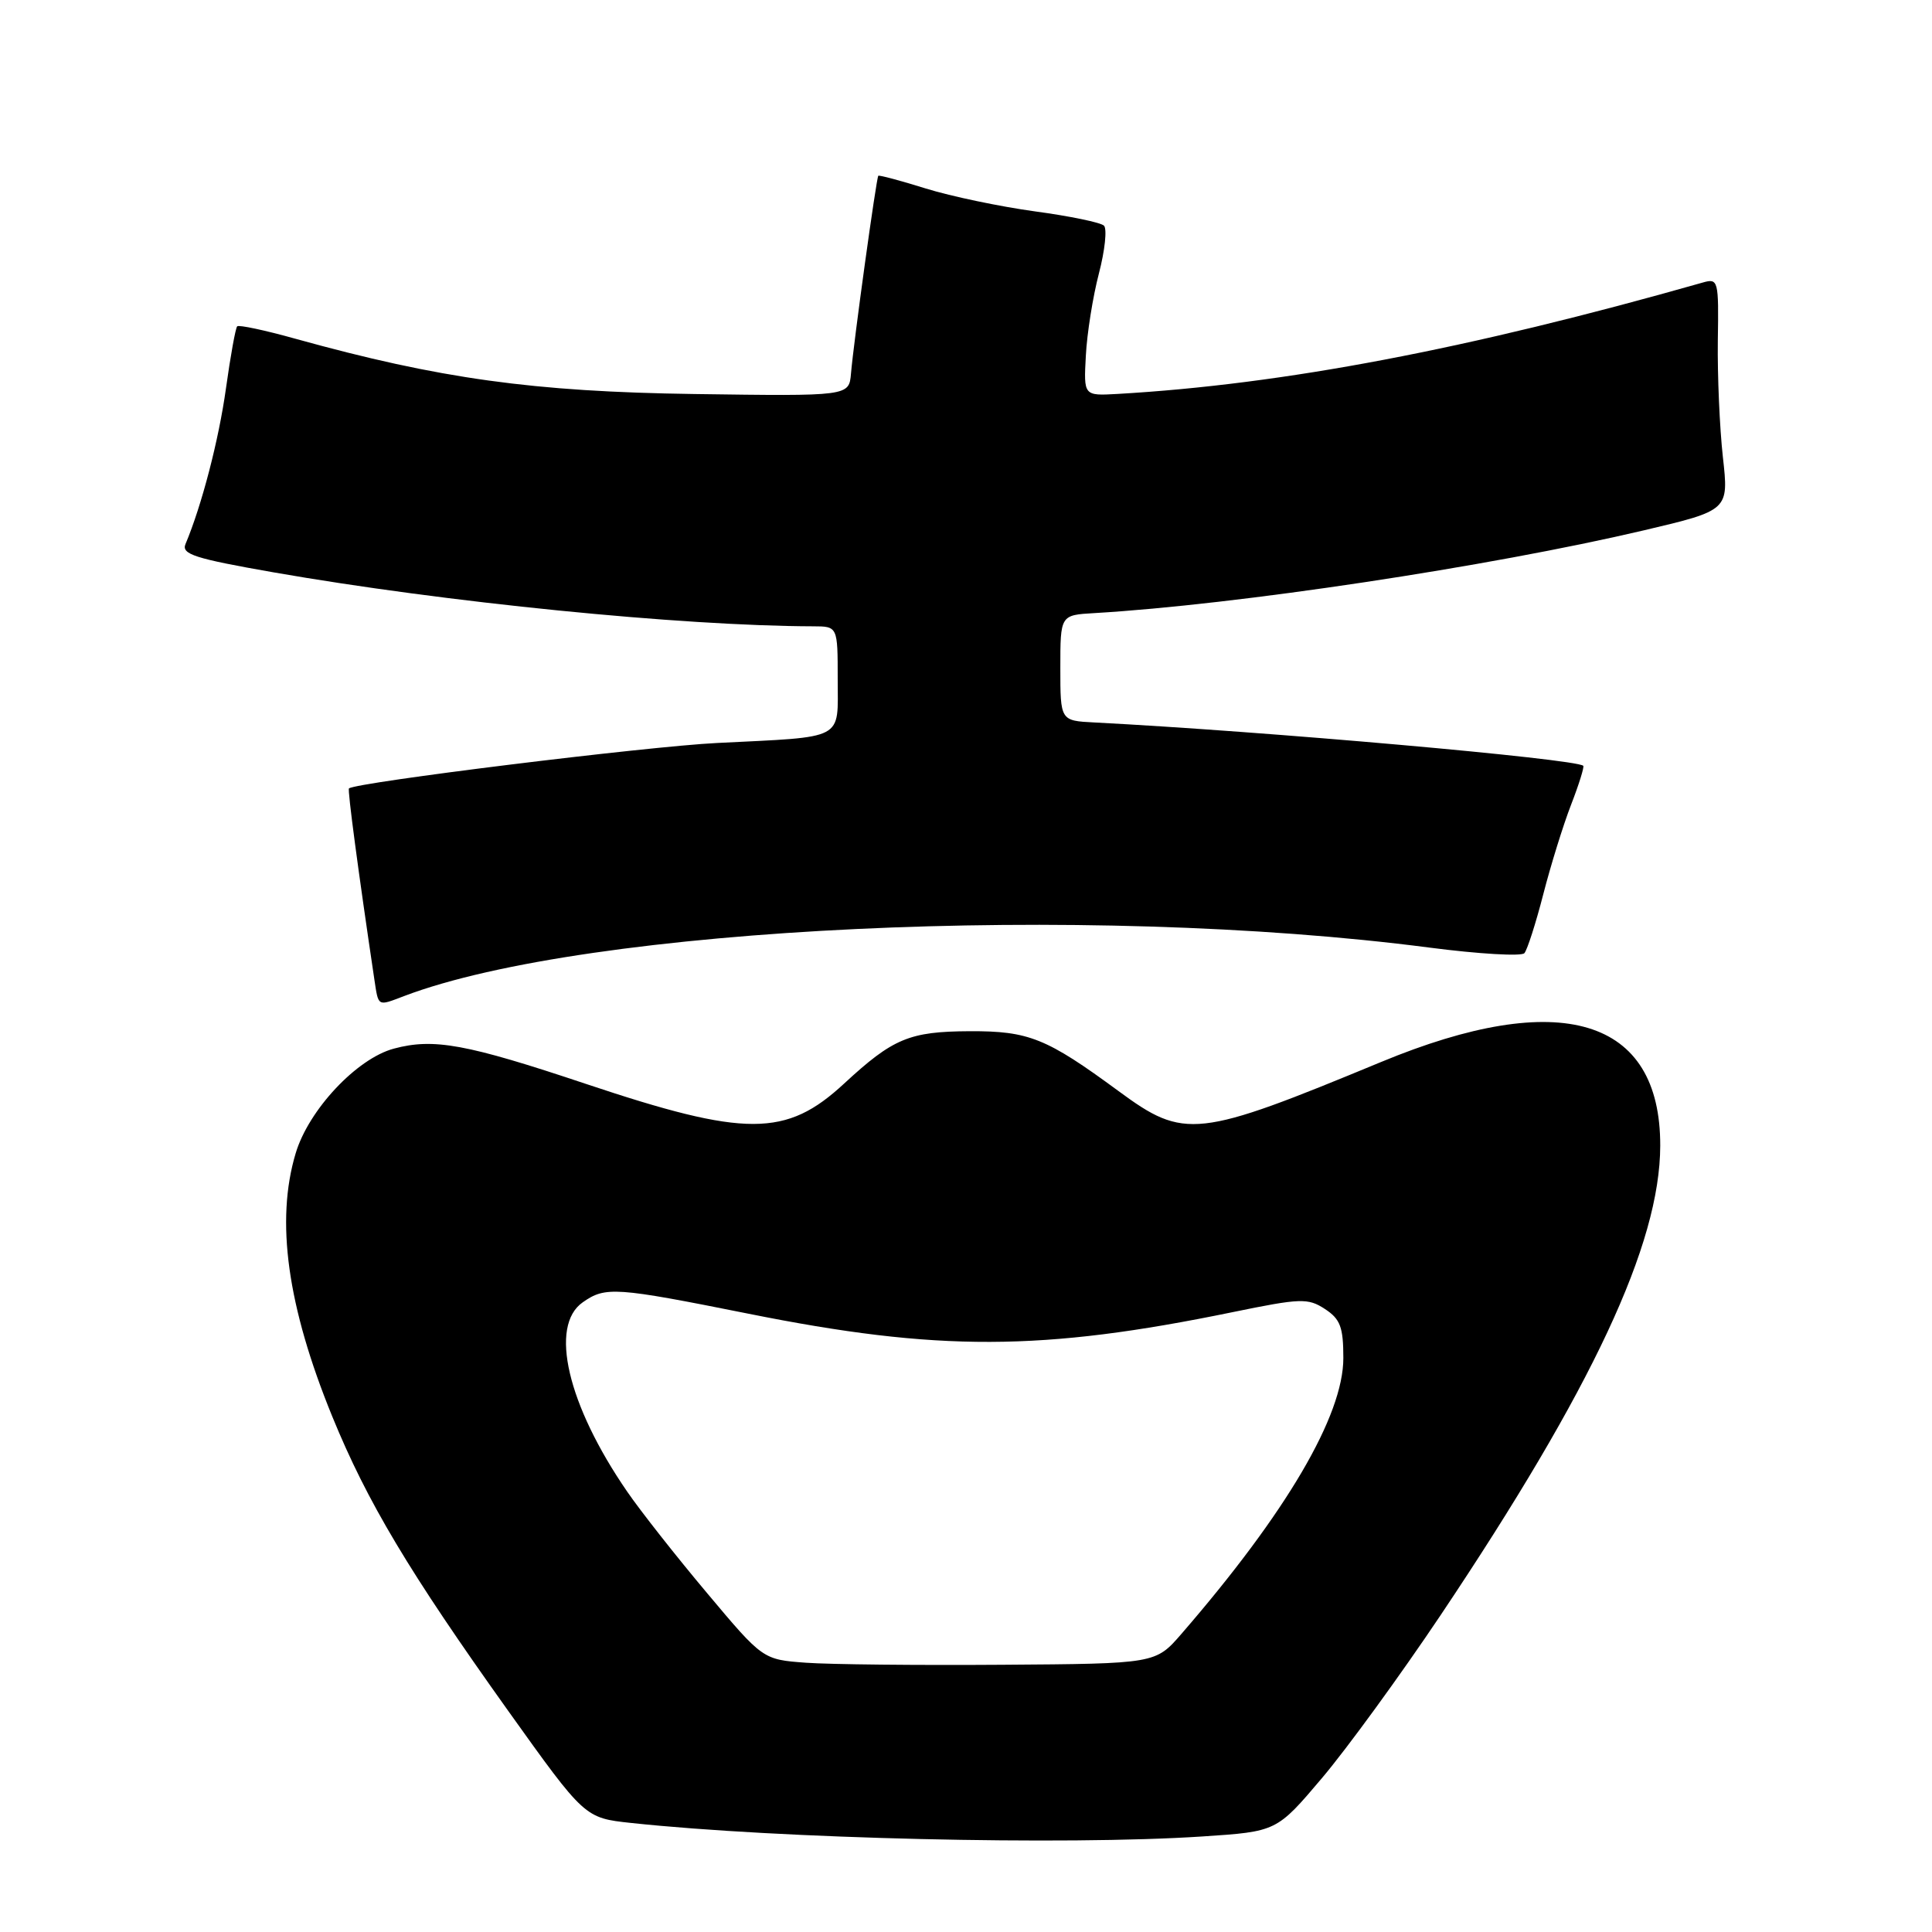 <?xml version="1.0" encoding="UTF-8" standalone="no"?>
<!DOCTYPE svg PUBLIC "-//W3C//DTD SVG 1.1//EN" "http://www.w3.org/Graphics/SVG/1.1/DTD/svg11.dtd" >
<svg xmlns="http://www.w3.org/2000/svg" xmlns:xlink="http://www.w3.org/1999/xlink" version="1.1" viewBox="0 0 256 256">
 <g >
 <path fill="currentColor"
d=" M 159.33 243.34 C 169.17 242.69 169.17 242.69 175.18 235.59 C 178.48 231.69 185.56 221.97 190.90 214.00 C 211.02 183.96 219.96 164.86 219.99 151.82 C 220.03 134.85 206.76 130.87 183.00 140.72 C 158.59 150.83 156.96 151.01 148.22 144.58 C 138.66 137.55 136.33 136.61 128.49 136.64 C 120.50 136.68 118.34 137.58 111.86 143.57 C 104.17 150.70 98.83 150.71 77.63 143.62 C 61.79 138.32 57.47 137.53 52.18 138.95 C 47.27 140.27 40.90 147.06 39.18 152.81 C 36.49 161.76 38.07 173.11 44.03 187.70 C 48.65 199.00 54.20 208.29 67.34 226.70 C 77.48 240.89 77.48 240.89 83.62 241.55 C 103.22 243.65 141.13 244.54 159.33 243.34 Z  M 53.53 131.99 C 77.77 122.77 143.94 119.64 189.40 125.56 C 195.94 126.41 201.61 126.74 201.99 126.30 C 202.37 125.86 203.50 122.35 204.49 118.50 C 205.48 114.65 207.14 109.30 208.18 106.62 C 209.22 103.94 209.94 101.62 209.79 101.47 C 208.78 100.55 167.61 96.90 145.00 95.73 C 140.50 95.50 140.50 95.50 140.50 88.50 C 140.50 81.50 140.50 81.50 145.00 81.24 C 163.90 80.13 197.27 75.10 217.79 70.28 C 229.08 67.62 229.08 67.62 228.29 60.56 C 227.86 56.68 227.56 49.75 227.62 45.17 C 227.75 37.12 227.68 36.85 225.62 37.44 C 194.52 46.28 170.09 50.93 148.05 52.20 C 143.59 52.45 143.59 52.45 143.88 47.13 C 144.03 44.21 144.81 39.30 145.61 36.24 C 146.41 33.17 146.71 30.32 146.28 29.90 C 145.85 29.48 141.74 28.63 137.14 28.01 C 132.54 27.38 126.03 26.02 122.68 24.98 C 119.33 23.93 116.49 23.18 116.38 23.29 C 116.12 23.55 113.11 45.34 112.76 49.50 C 112.50 52.50 112.50 52.50 92.00 52.21 C 70.68 51.91 58.22 50.18 39.16 44.89 C 35.12 43.76 31.64 43.02 31.43 43.24 C 31.21 43.46 30.54 47.16 29.94 51.47 C 28.99 58.30 26.73 66.98 24.58 72.09 C 24.01 73.44 25.81 74.01 36.25 75.84 C 59.03 79.82 90.21 82.94 107.75 82.99 C 111.00 83.00 111.00 83.00 111.00 89.98 C 111.00 98.20 112.16 97.59 95.00 98.45 C 85.68 98.91 47.21 103.66 46.24 104.47 C 46.03 104.64 47.47 115.45 49.60 129.75 C 50.16 133.44 49.98 133.34 53.53 131.99 Z  M 106.79 220.32 C 101.08 219.90 101.08 219.90 93.68 211.08 C 89.60 206.23 84.84 200.18 83.10 197.64 C 75.19 186.15 72.74 175.69 77.22 172.56 C 80.23 170.45 81.51 170.54 99.16 174.07 C 124.28 179.11 138.07 179.06 163.31 173.87 C 172.37 172.01 173.31 171.98 175.56 173.45 C 177.60 174.78 178.00 175.86 178.00 179.95 C 178.00 187.58 170.46 200.43 156.56 216.48 C 153.12 220.45 153.12 220.45 132.81 220.59 C 121.64 220.67 109.93 220.55 106.79 220.32 Z "/>
</g>
</svg>